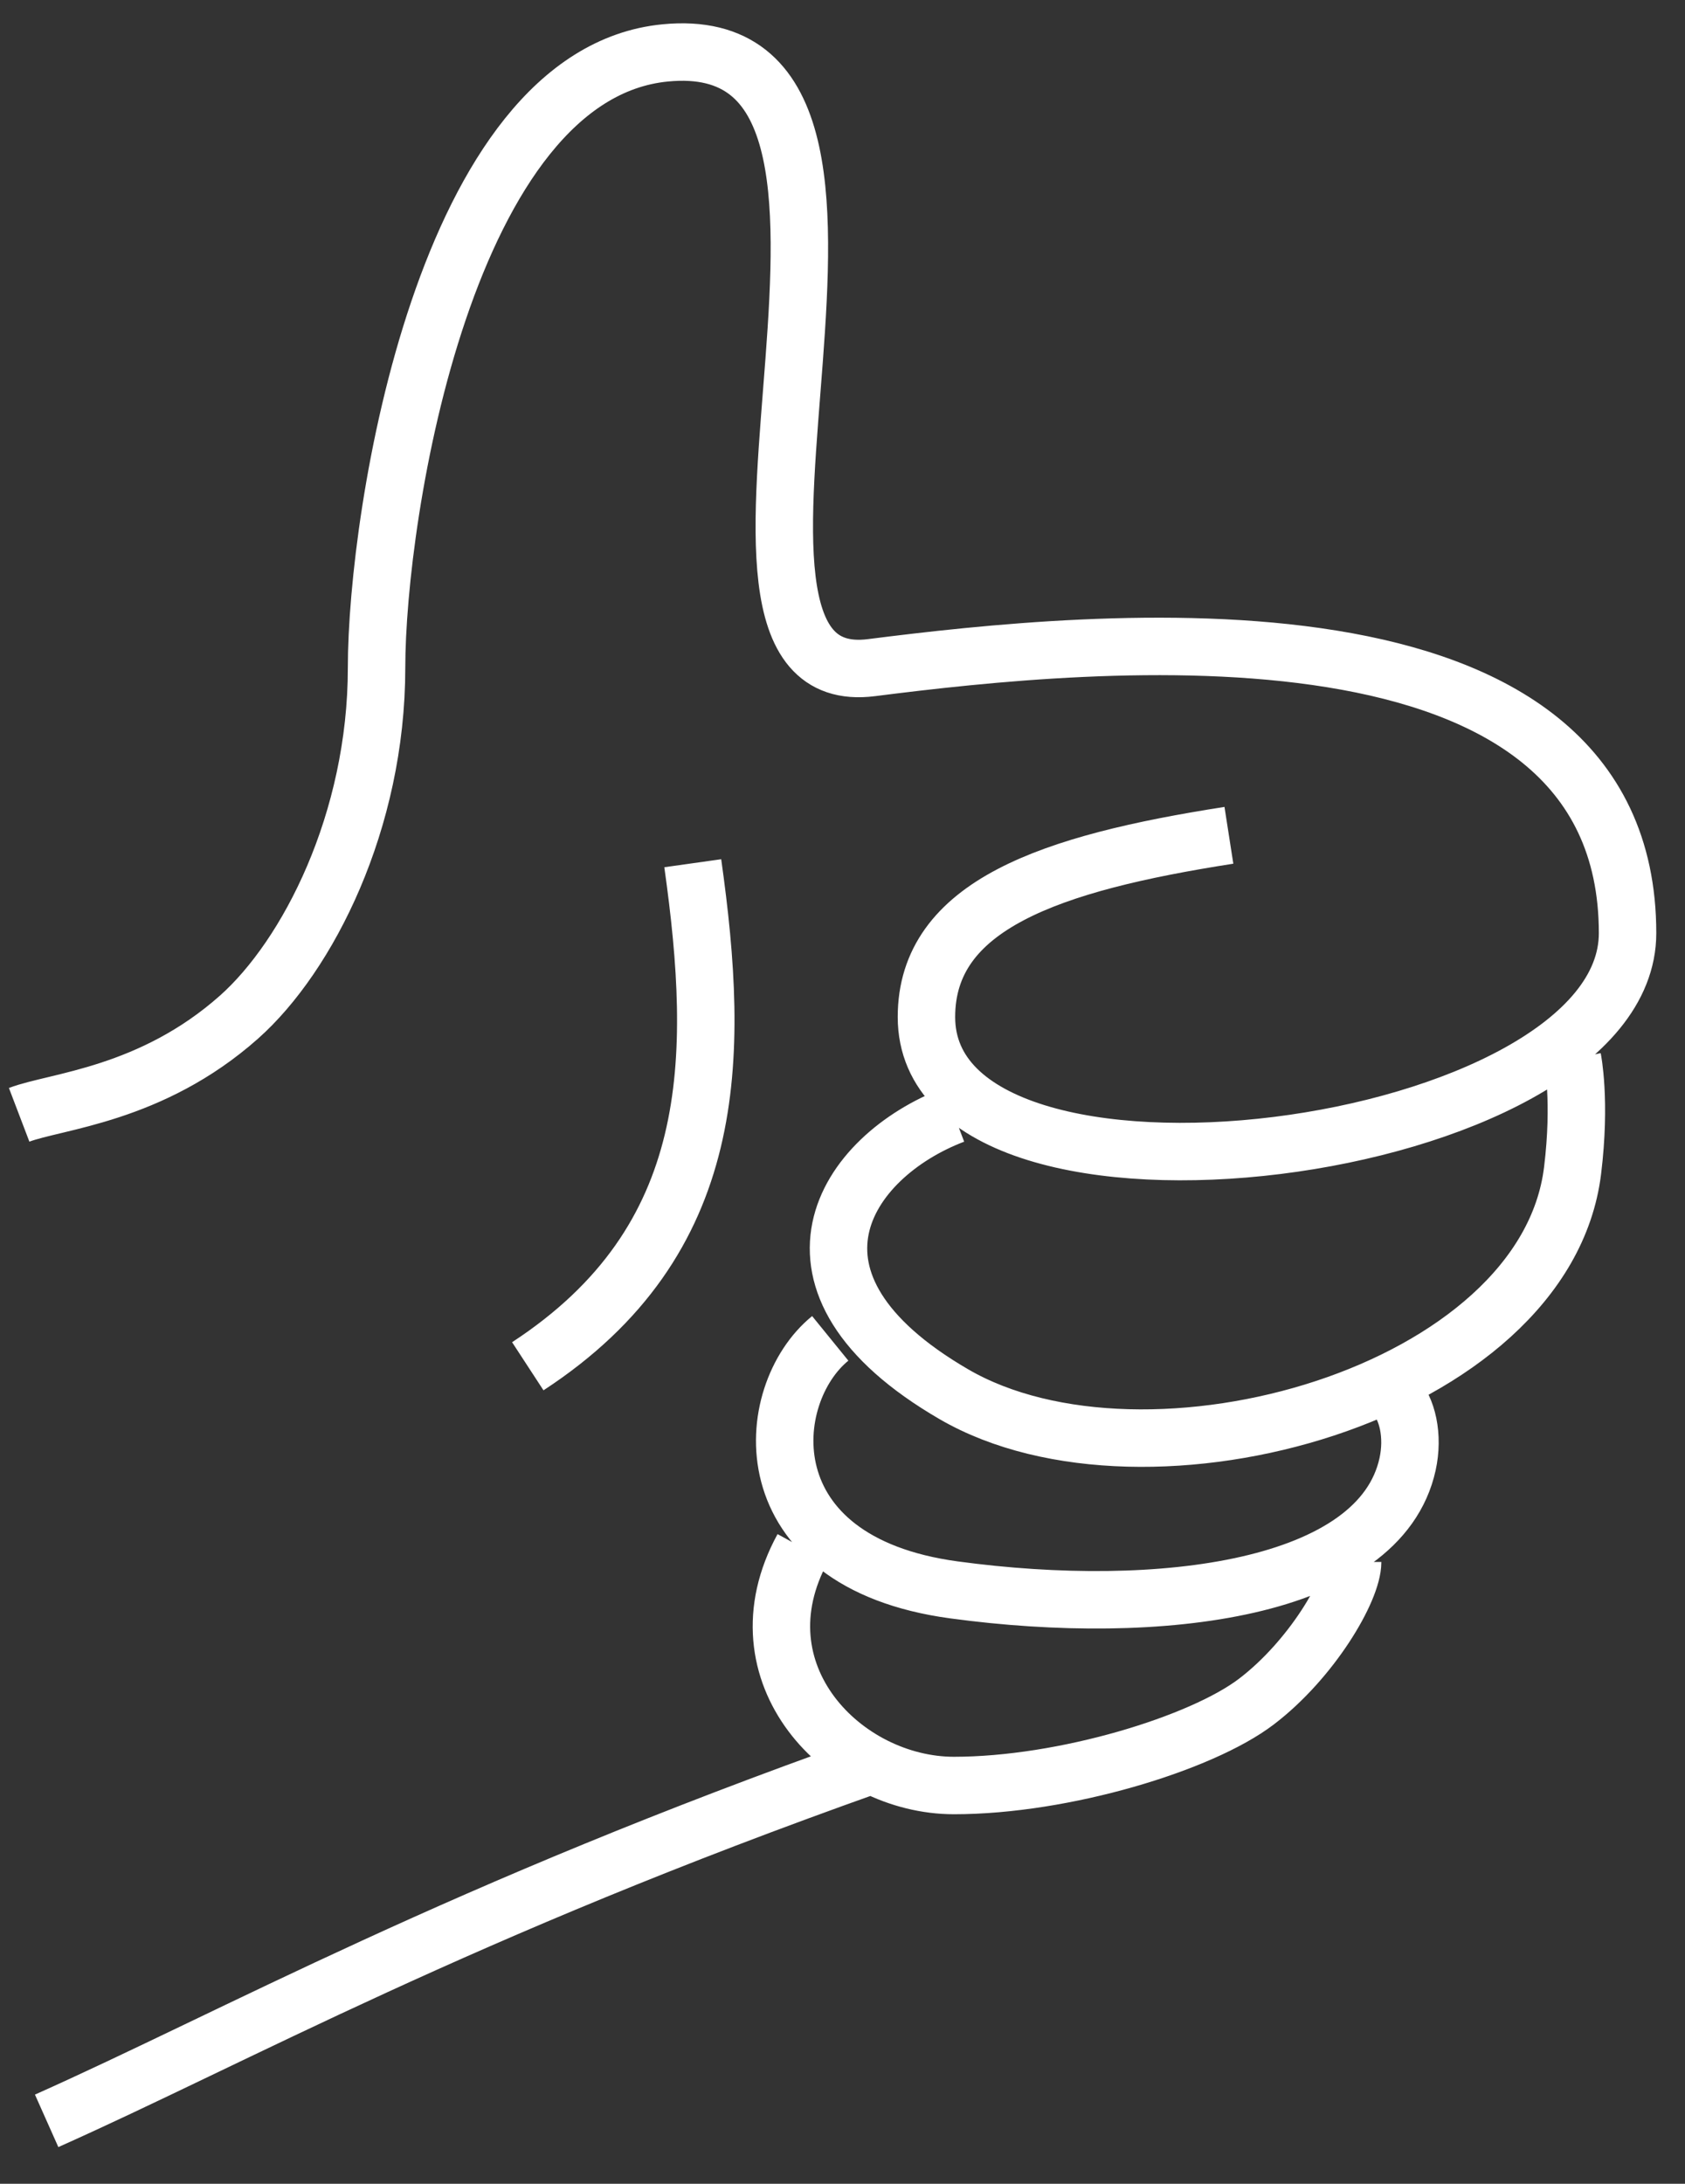 <svg width="44" height="57" viewBox="0 0 44 57" fill="none" xmlns="http://www.w3.org/2000/svg">
<rect x="0" y="0" width="44" height="57" fill="#333333" stroke="none"/>
<path d="M32.09 21.803C27.423 22.53 24.192 23.627 24.192 26.546C24.192 32.559 42.5 30.205 42.5 24.358C42.5 15.238 28.5 16.698 22.756 17.427C17.013 18.157 24.91 0.65 17.372 1.381C11.634 1.936 9.833 13.416 9.833 17.428C9.833 21.44 8.038 24.95 6.244 26.546C3.946 28.588 1.457 28.734 0.5 29.099M24.91 29.099C22.038 30.193 19.885 33.476 24.91 36.393C29.936 39.311 40.346 36.393 41.064 30.556C41.288 28.733 41.064 27.64 41.064 27.64M21.68 34.934C19.885 36.393 19.526 40.77 24.91 41.499C30.295 42.229 36.038 41.499 36.756 38.217C36.916 37.486 36.756 36.756 36.397 36.393M20.962 40.403C19.167 43.686 22.038 46.605 24.91 46.605C27.782 46.605 31.372 45.509 32.808 44.415C34.244 43.321 35.321 41.499 35.321 40.77M22.756 46.072C11.987 49.888 6.124 53.17 1.218 55.358M18.09 22.532C18.808 27.64 18.808 32.38 13.782 35.662" stroke="white" stroke-width="1.5"/>
</svg>
